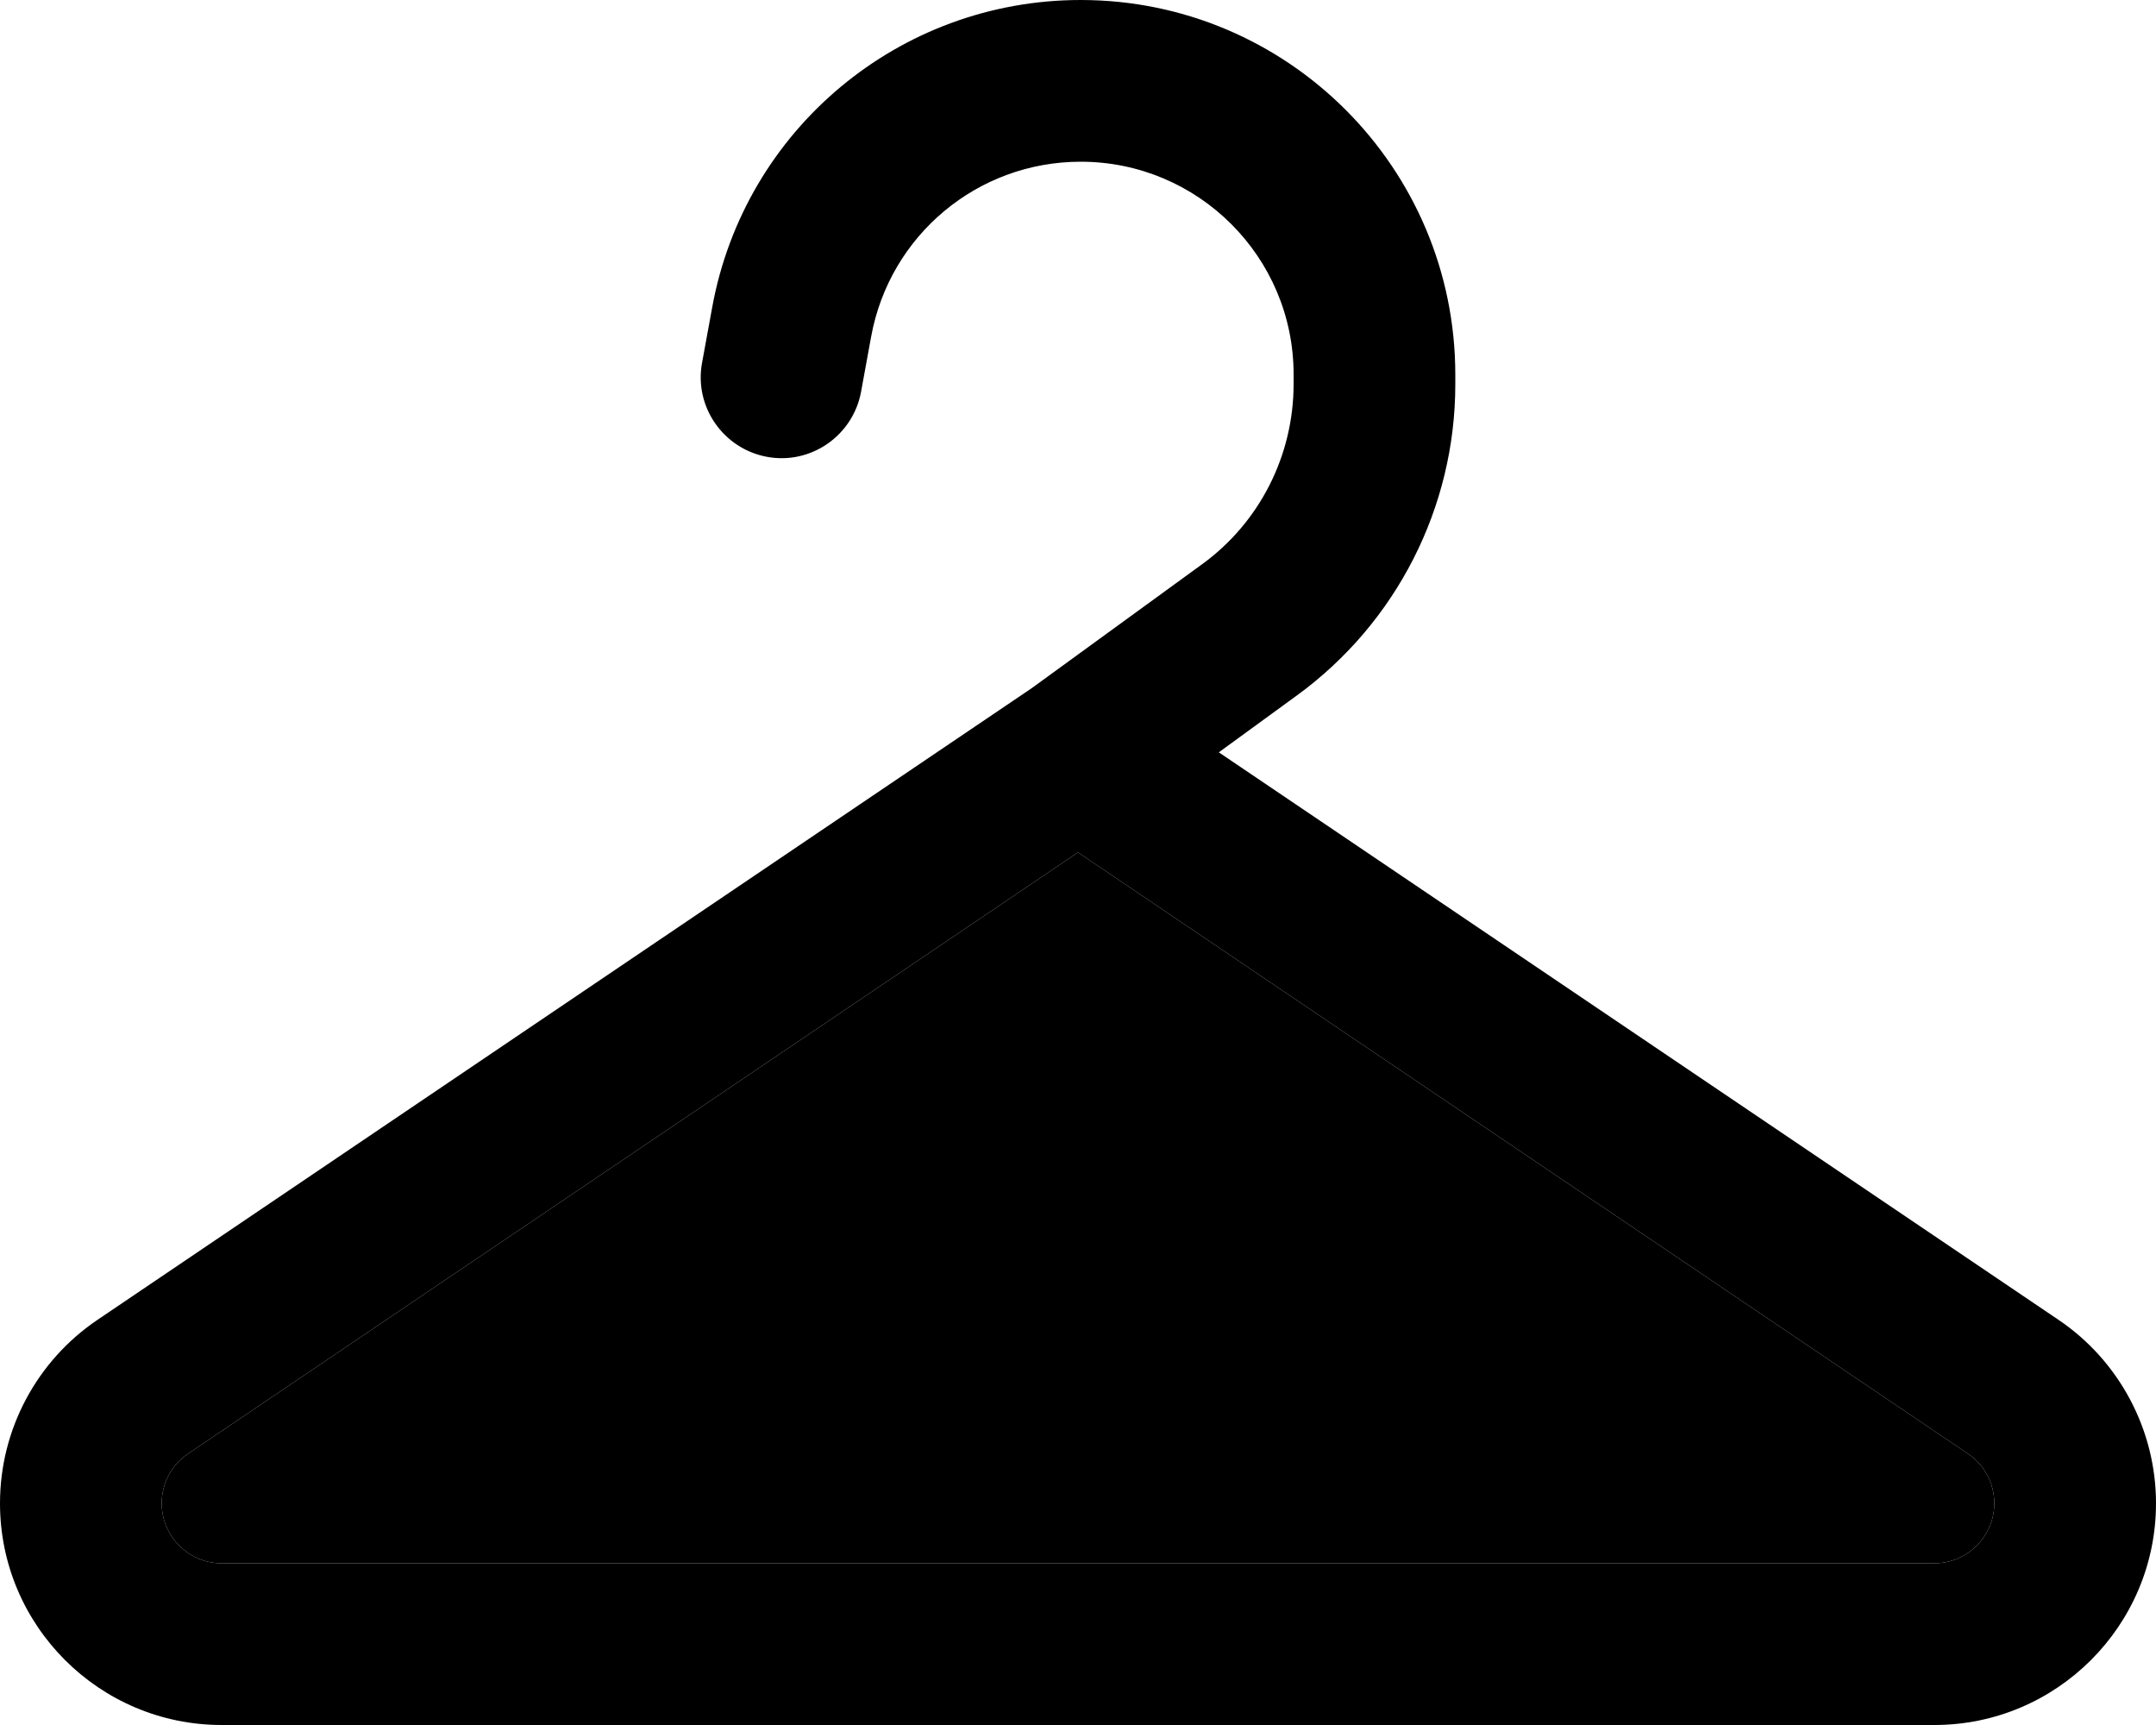 <svg xmlns="http://www.w3.org/2000/svg" viewBox="0 0 640 512"><path class="pr-icon-duotone-secondary" d="M48 446.2C48 456 56 464 65.8 464l508.4 0c9.8 0 17.8-8 17.8-17.8c0-5.9-2.9-11.4-7.8-14.7L320 253 55.8 431.5c-4.9 3.3-7.8 8.8-7.8 14.7z"/><path class="pr-icon-duotone-primary" d="M211.4 91.3C221 38.4 267 0 320.8 0C382.2 0 432 49.8 432 111.2l0 2.9c0 36.5-17.5 70.8-47 92.3l-23.2 16.9L611 391.7c18.1 12.2 29 32.7 29 54.5c0 36.3-29.5 65.8-65.8 65.8L65.8 512C29.5 512 0 482.5 0 446.2c0-21.9 10.9-42.3 29-54.5L306.2 204.3l50.6-36.8c17.1-12.4 27.2-32.3 27.2-53.5l0-2.9C384 76.3 355.7 48 320.8 48c-30.6 0-56.7 21.8-62.2 51.9l-3 16.4c-2.4 13-14.9 21.7-27.9 19.3s-21.7-14.9-19.3-27.9l3-16.4zM320 253L55.8 431.5c-4.9 3.3-7.8 8.8-7.8 14.7C48 456 56 464 65.8 464l508.4 0c9.8 0 17.8-8 17.8-17.8c0-5.9-2.9-11.4-7.8-14.7L320 253z"/></svg>